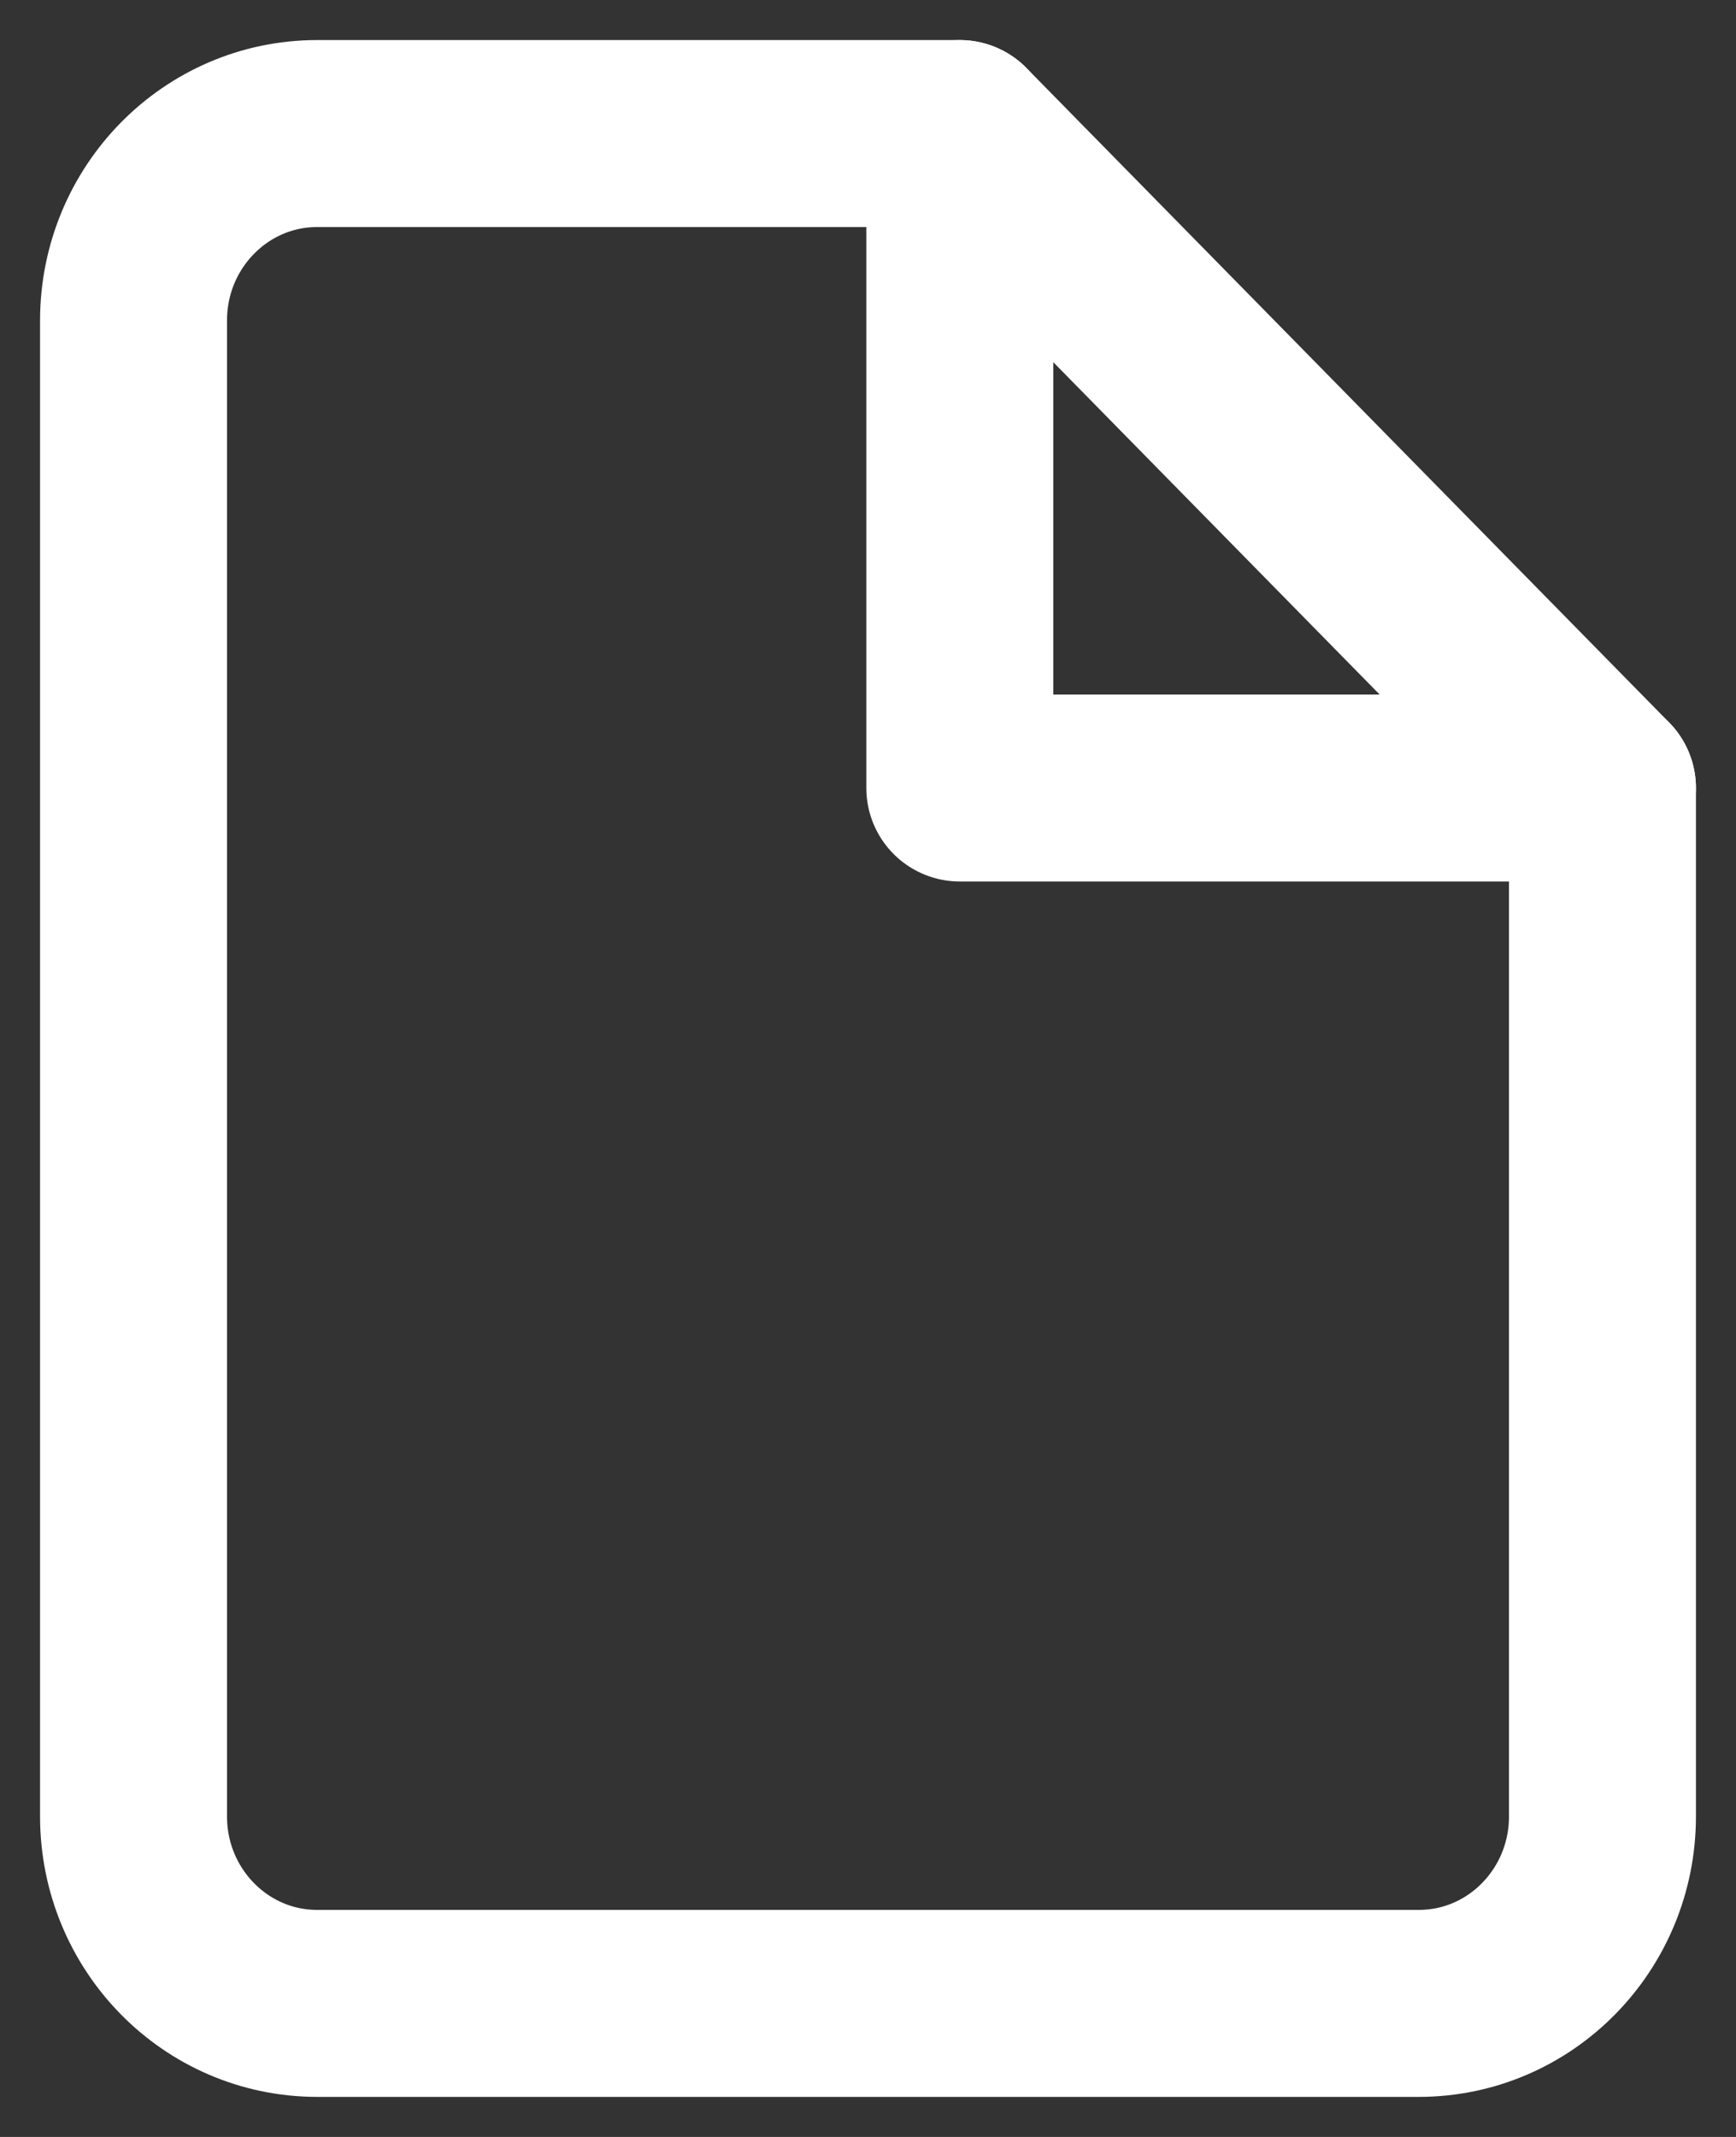 <?xml version="1.0" encoding="UTF-8"?>
<svg width="26px" height="32px" viewBox="0 0 26 32" version="1.1" xmlns="http://www.w3.org/2000/svg" xmlns:xlink="http://www.w3.org/1999/xlink">
    <rect x="0" y="0" width="26" height="32" fill="#333333" stroke="none"/>
    <title>file</title>
    <g id="Tool" stroke="none" stroke-width="1" fill="none" fill-rule="evenodd" stroke-linecap="round" stroke-linejoin="round">
        <g id="file" transform="translate(2, 2)" stroke="#FFFFFF" stroke-width="2.8">
            <path d="M12.375,0 L2.75,0 C1.231,0 0,1.254 0,2.8 L0,25.2 C0,26.746 1.231,28 2.75,28 L19.25,28 C20.769,28 22,26.746 22,25.2 L22,9.8 L12.375,0 Z" id="Path"></path>
            <polyline id="Path" points="12.375 0 12.375 9.8 22 9.8"></polyline>
        </g>
    </g>
</svg>
